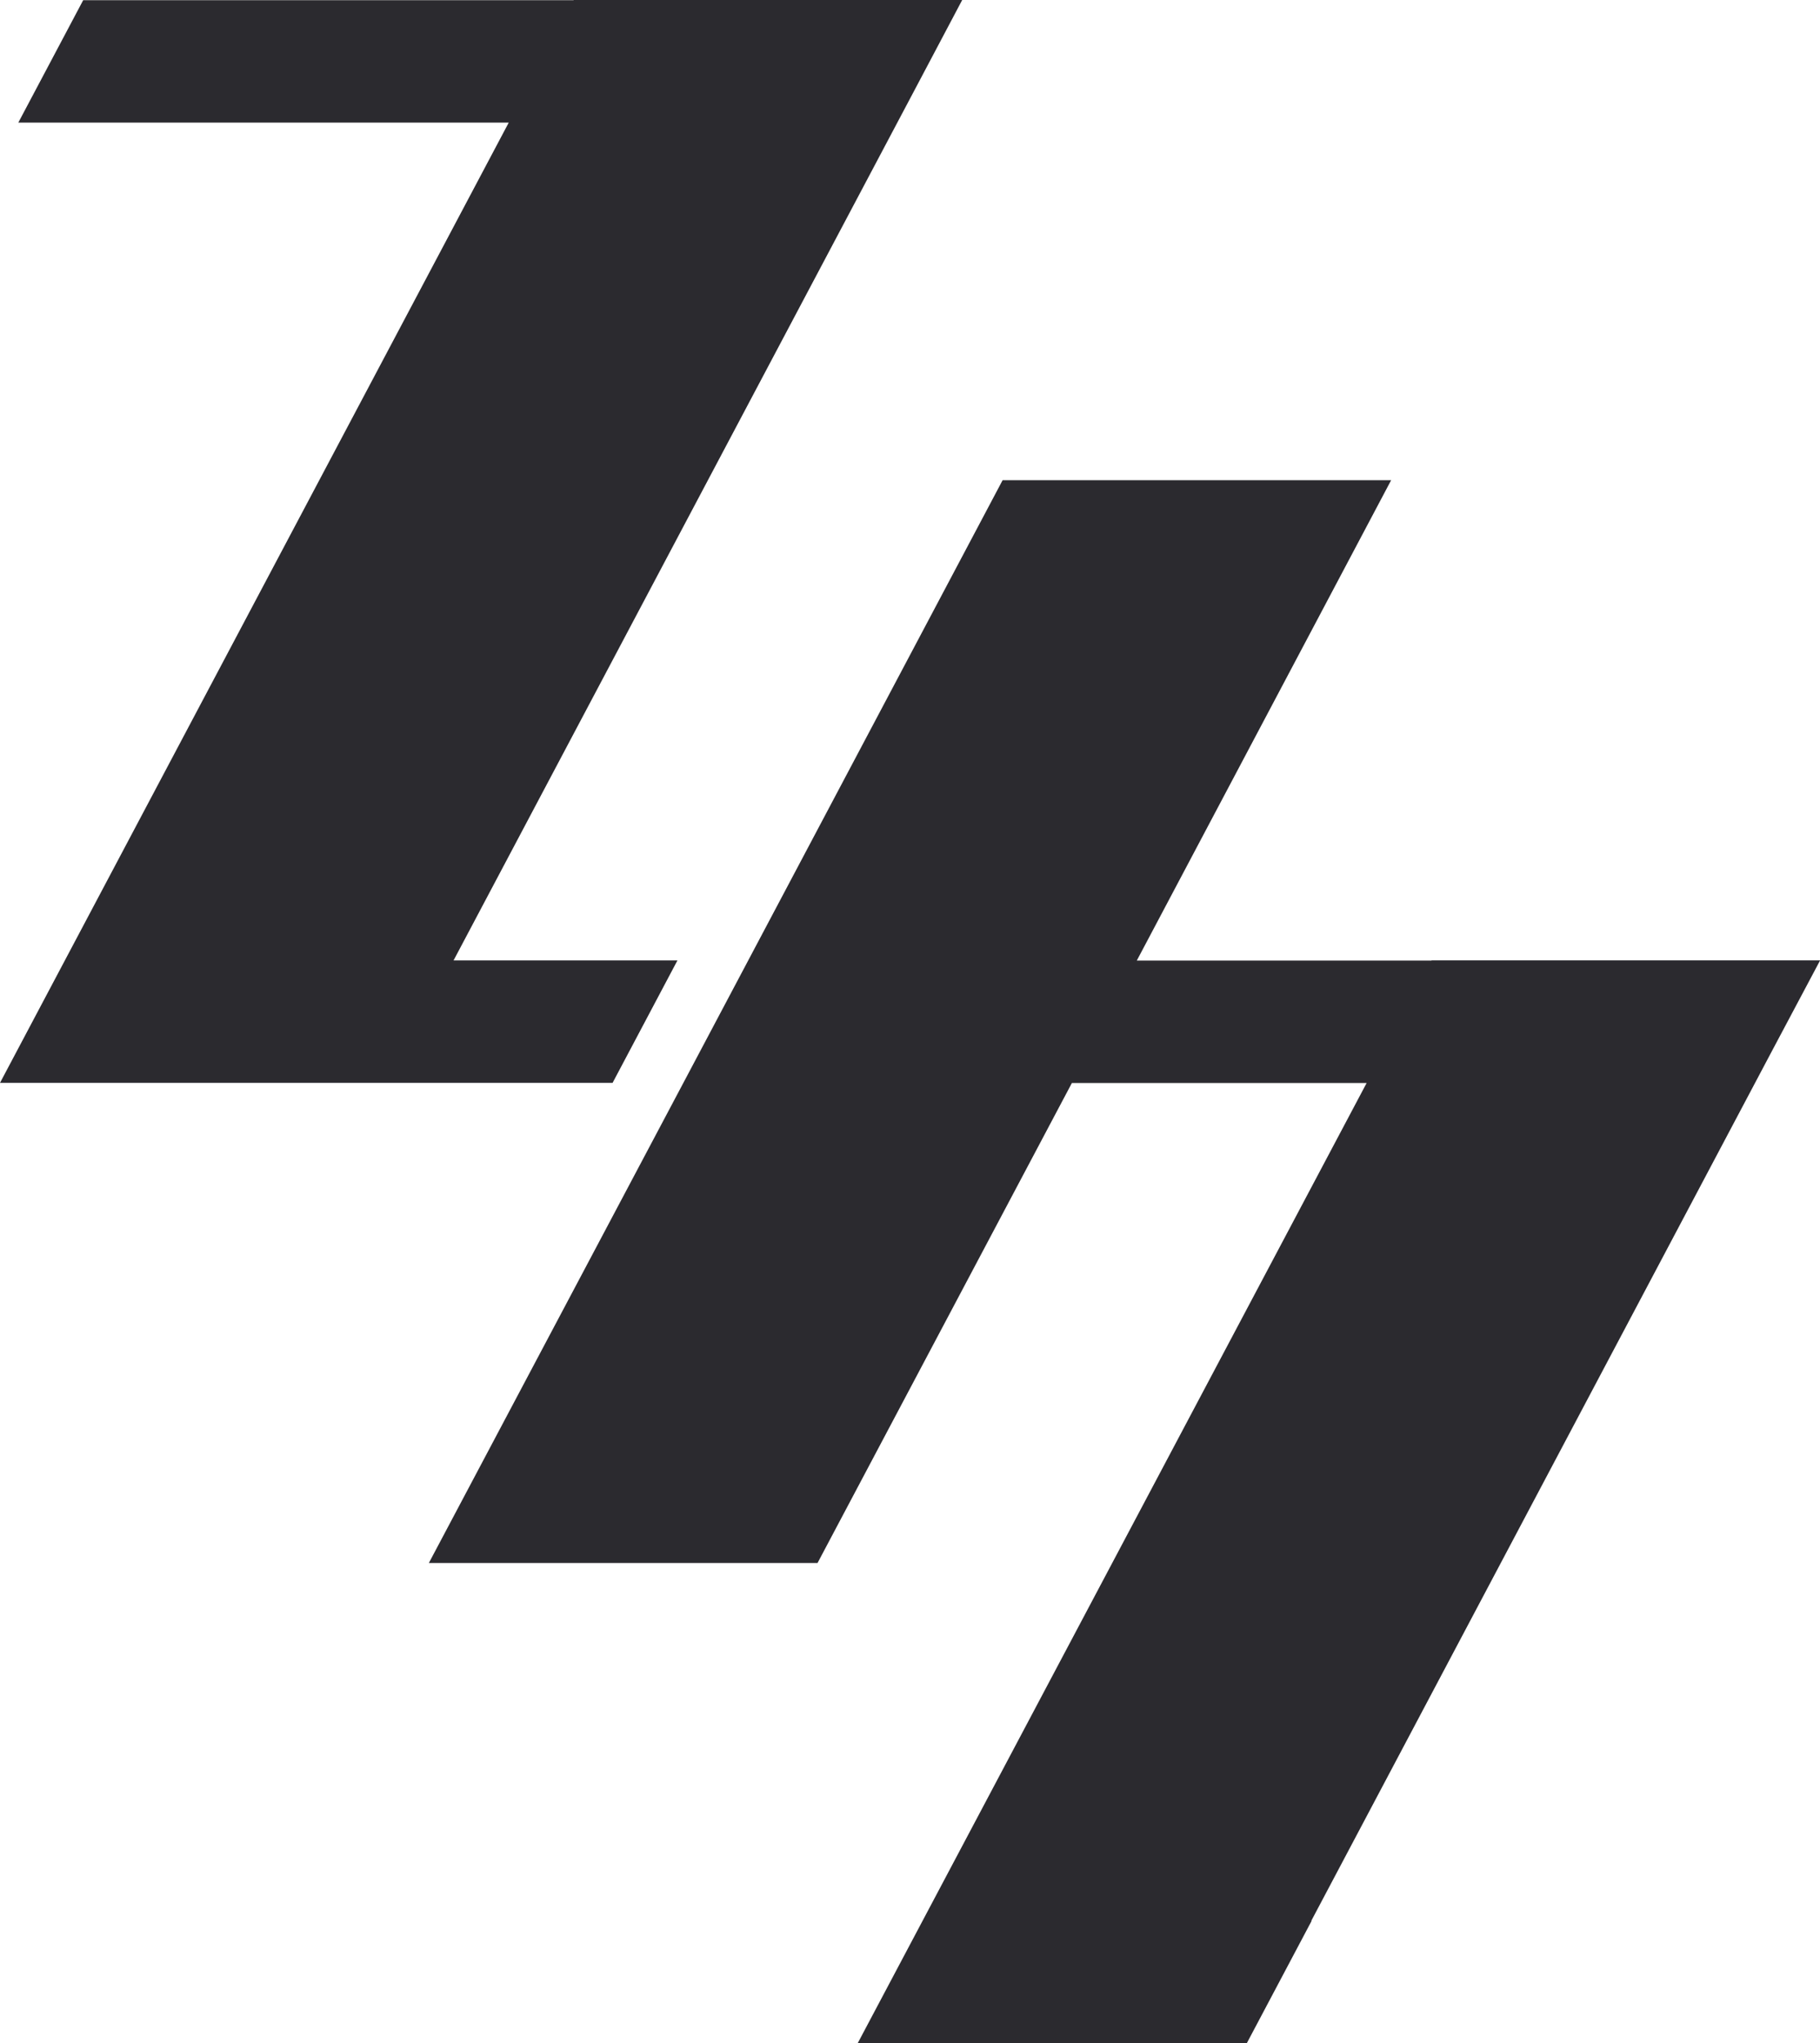 <?xml version="1.0" encoding="utf-8"?>
<!-- Generator: Adobe Illustrator 16.0.3, SVG Export Plug-In . SVG Version: 6.00 Build 0)  -->
<!DOCTYPE svg PUBLIC "-//W3C//DTD SVG 1.1//EN" "http://www.w3.org/Graphics/SVG/1.1/DTD/svg11.dtd">
<svg version="1.1" id="Layer_1" xmlns="http://www.w3.org/2000/svg" xmlns:xlink="http://www.w3.org/1999/xlink" x="0px" y="0px"
	 width="249.25px" height="279.793px" viewBox="0 0 249.25 279.793" enable-background="new 0 0 249.25 279.793"
	 xml:space="preserve">
<g>
	<polygon fill="#2B2A2F" points="83.894,148.281 0,148.281 69.672,16.788 2.509,16.788 11.393,0.025 78.557,0.025 78.557,0 
		131.76,0 131.76,0.025 125.075,12.663 62.113,131.52 92.773,131.52 	"/>
	<polygon fill="#2B2A2F" points="249.25,131.509 249.25,131.54 242.747,143.775 179.575,263.037 179.625,263.037 170.747,279.793 
		117.46,279.793 187.163,148.298 146.797,148.298 111.962,214.03 58.732,214.03 93.594,148.271 102.474,131.509 137.31,65.753 
		190.519,65.753 155.683,131.54 196.042,131.54 196.042,131.509 	"/>
</g>
</svg>
